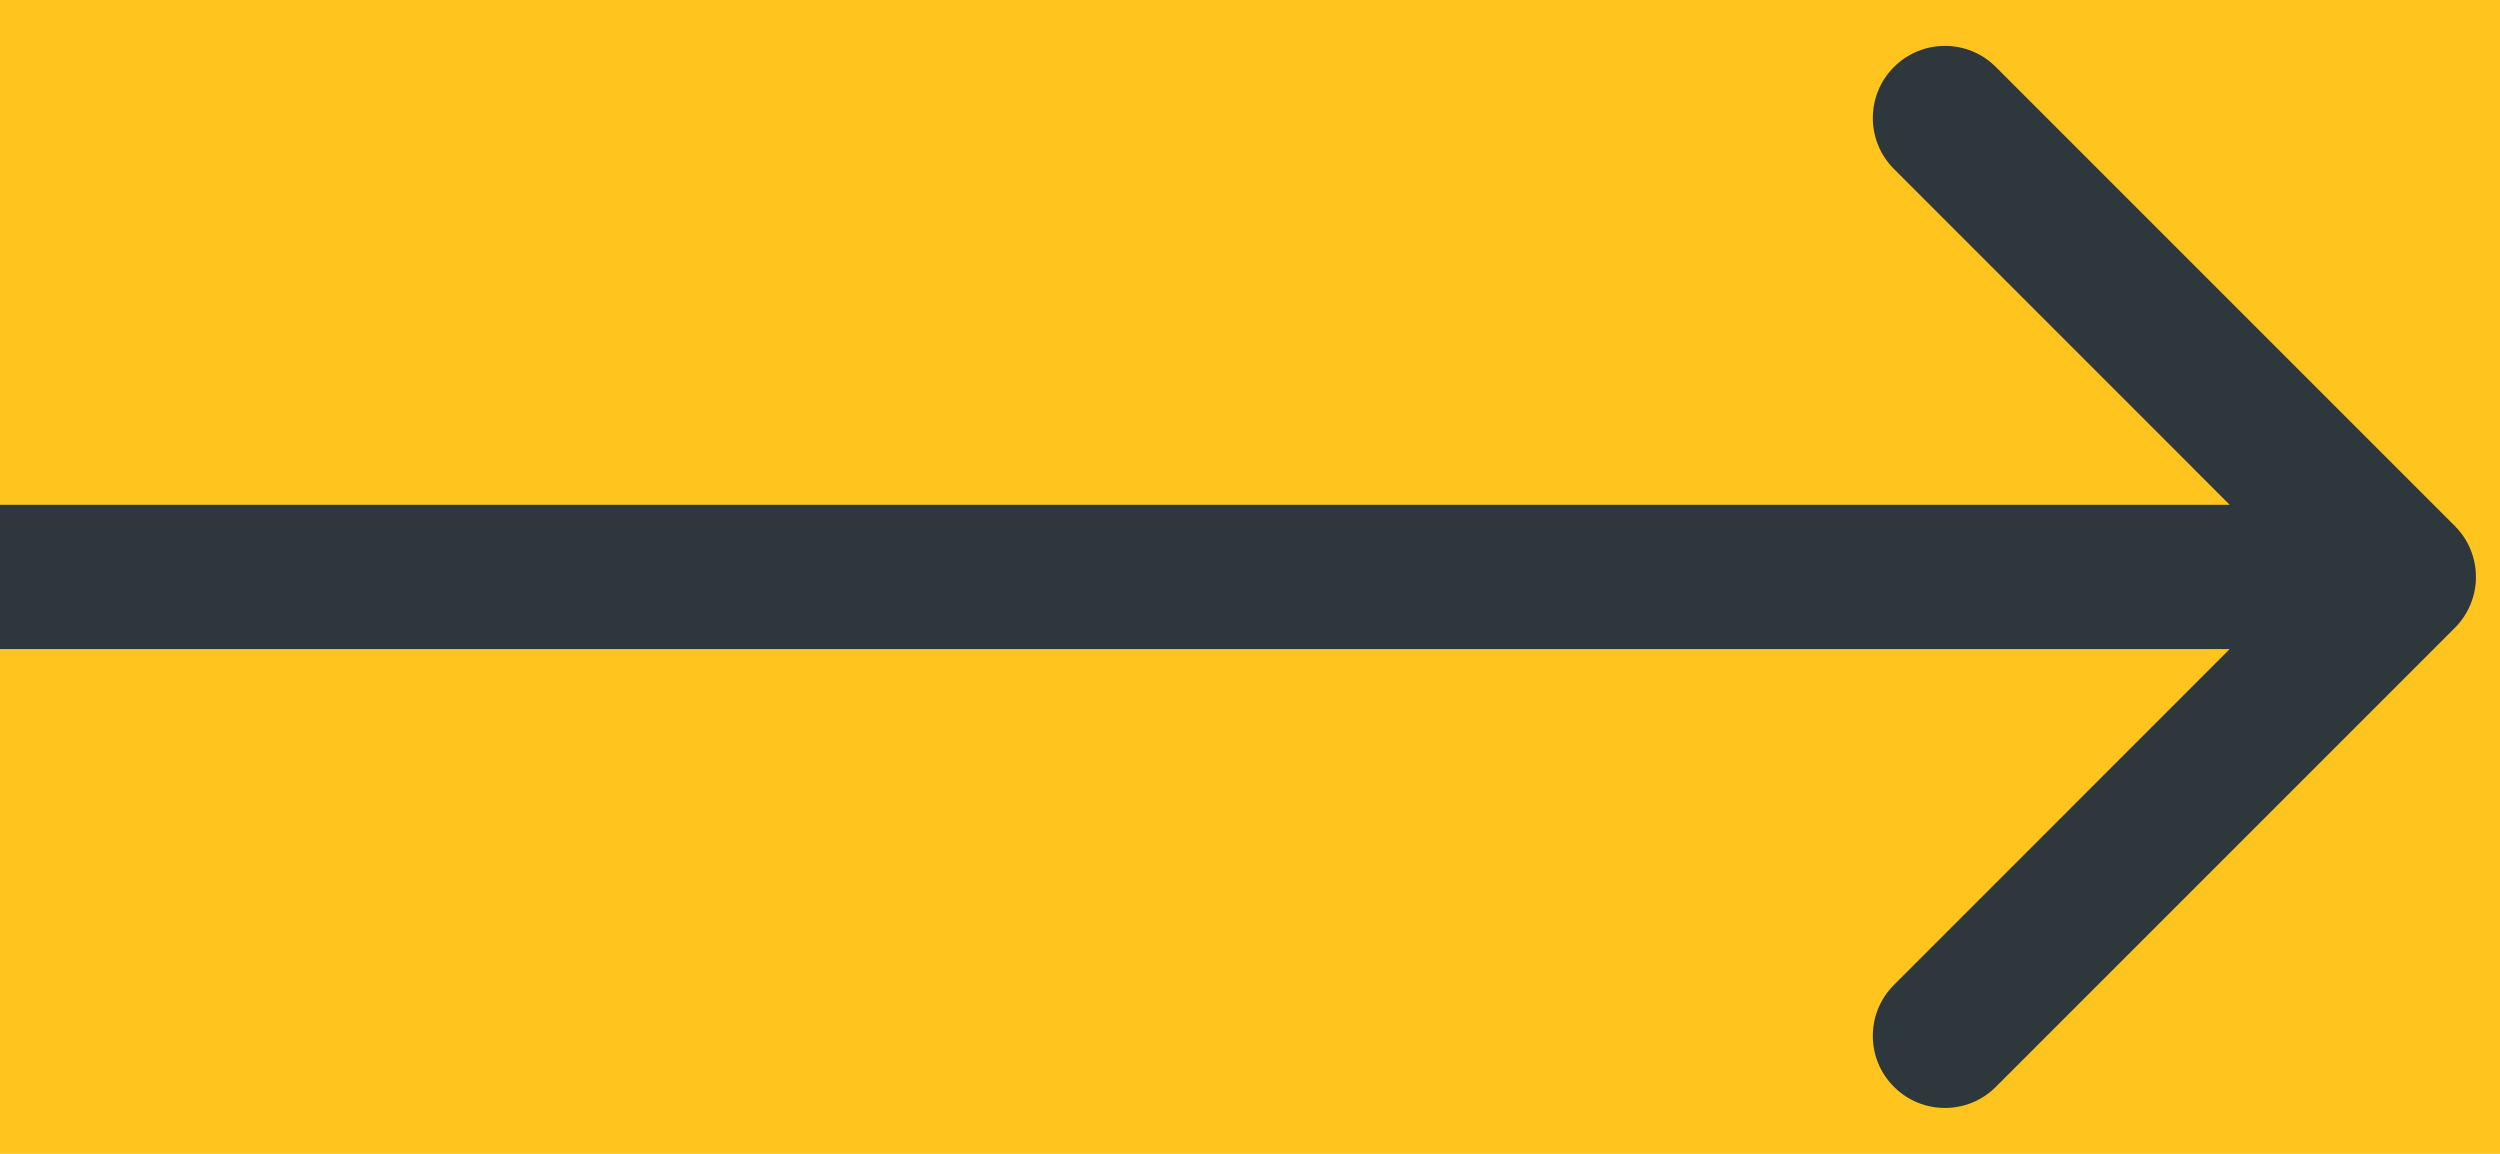 <svg width="26" height="12" viewBox="0 0 26 12" fill="none" xmlns="http://www.w3.org/2000/svg">
<rect width="26" height="12" fill="#E5E5E5"/>
<g id="Expoforum" clip-path="url(#clip0_0_1)">
<rect width="1920" height="3335" transform="translate(-1490 -1319)" fill="white"/>
<g id="events">
<rect id="bgc" x="-1490" y="-93" width="1920" height="984" fill="#FFC41E"/>
<g id="more-events">
<path id="Arrow 1" d="M25.53 6.53C25.823 6.237 25.823 5.763 25.53 5.47L20.757 0.697C20.465 0.404 19.99 0.404 19.697 0.697C19.404 0.99 19.404 1.464 19.697 1.757L23.939 6L19.697 10.243C19.404 10.536 19.404 11.01 19.697 11.303C19.99 11.596 20.465 11.596 20.757 11.303L25.53 6.53ZM6.55671e-08 6.75L25 6.75L25 5.25L-6.55671e-08 5.25L6.55671e-08 6.75Z" fill="#2E373B"/>
</g>
</g>
</g>
<defs>
<clipPath id="clip0_0_1">
<rect width="1920" height="3335" fill="white" transform="translate(-1490 -1319)"/>
</clipPath>
</defs>
</svg>
